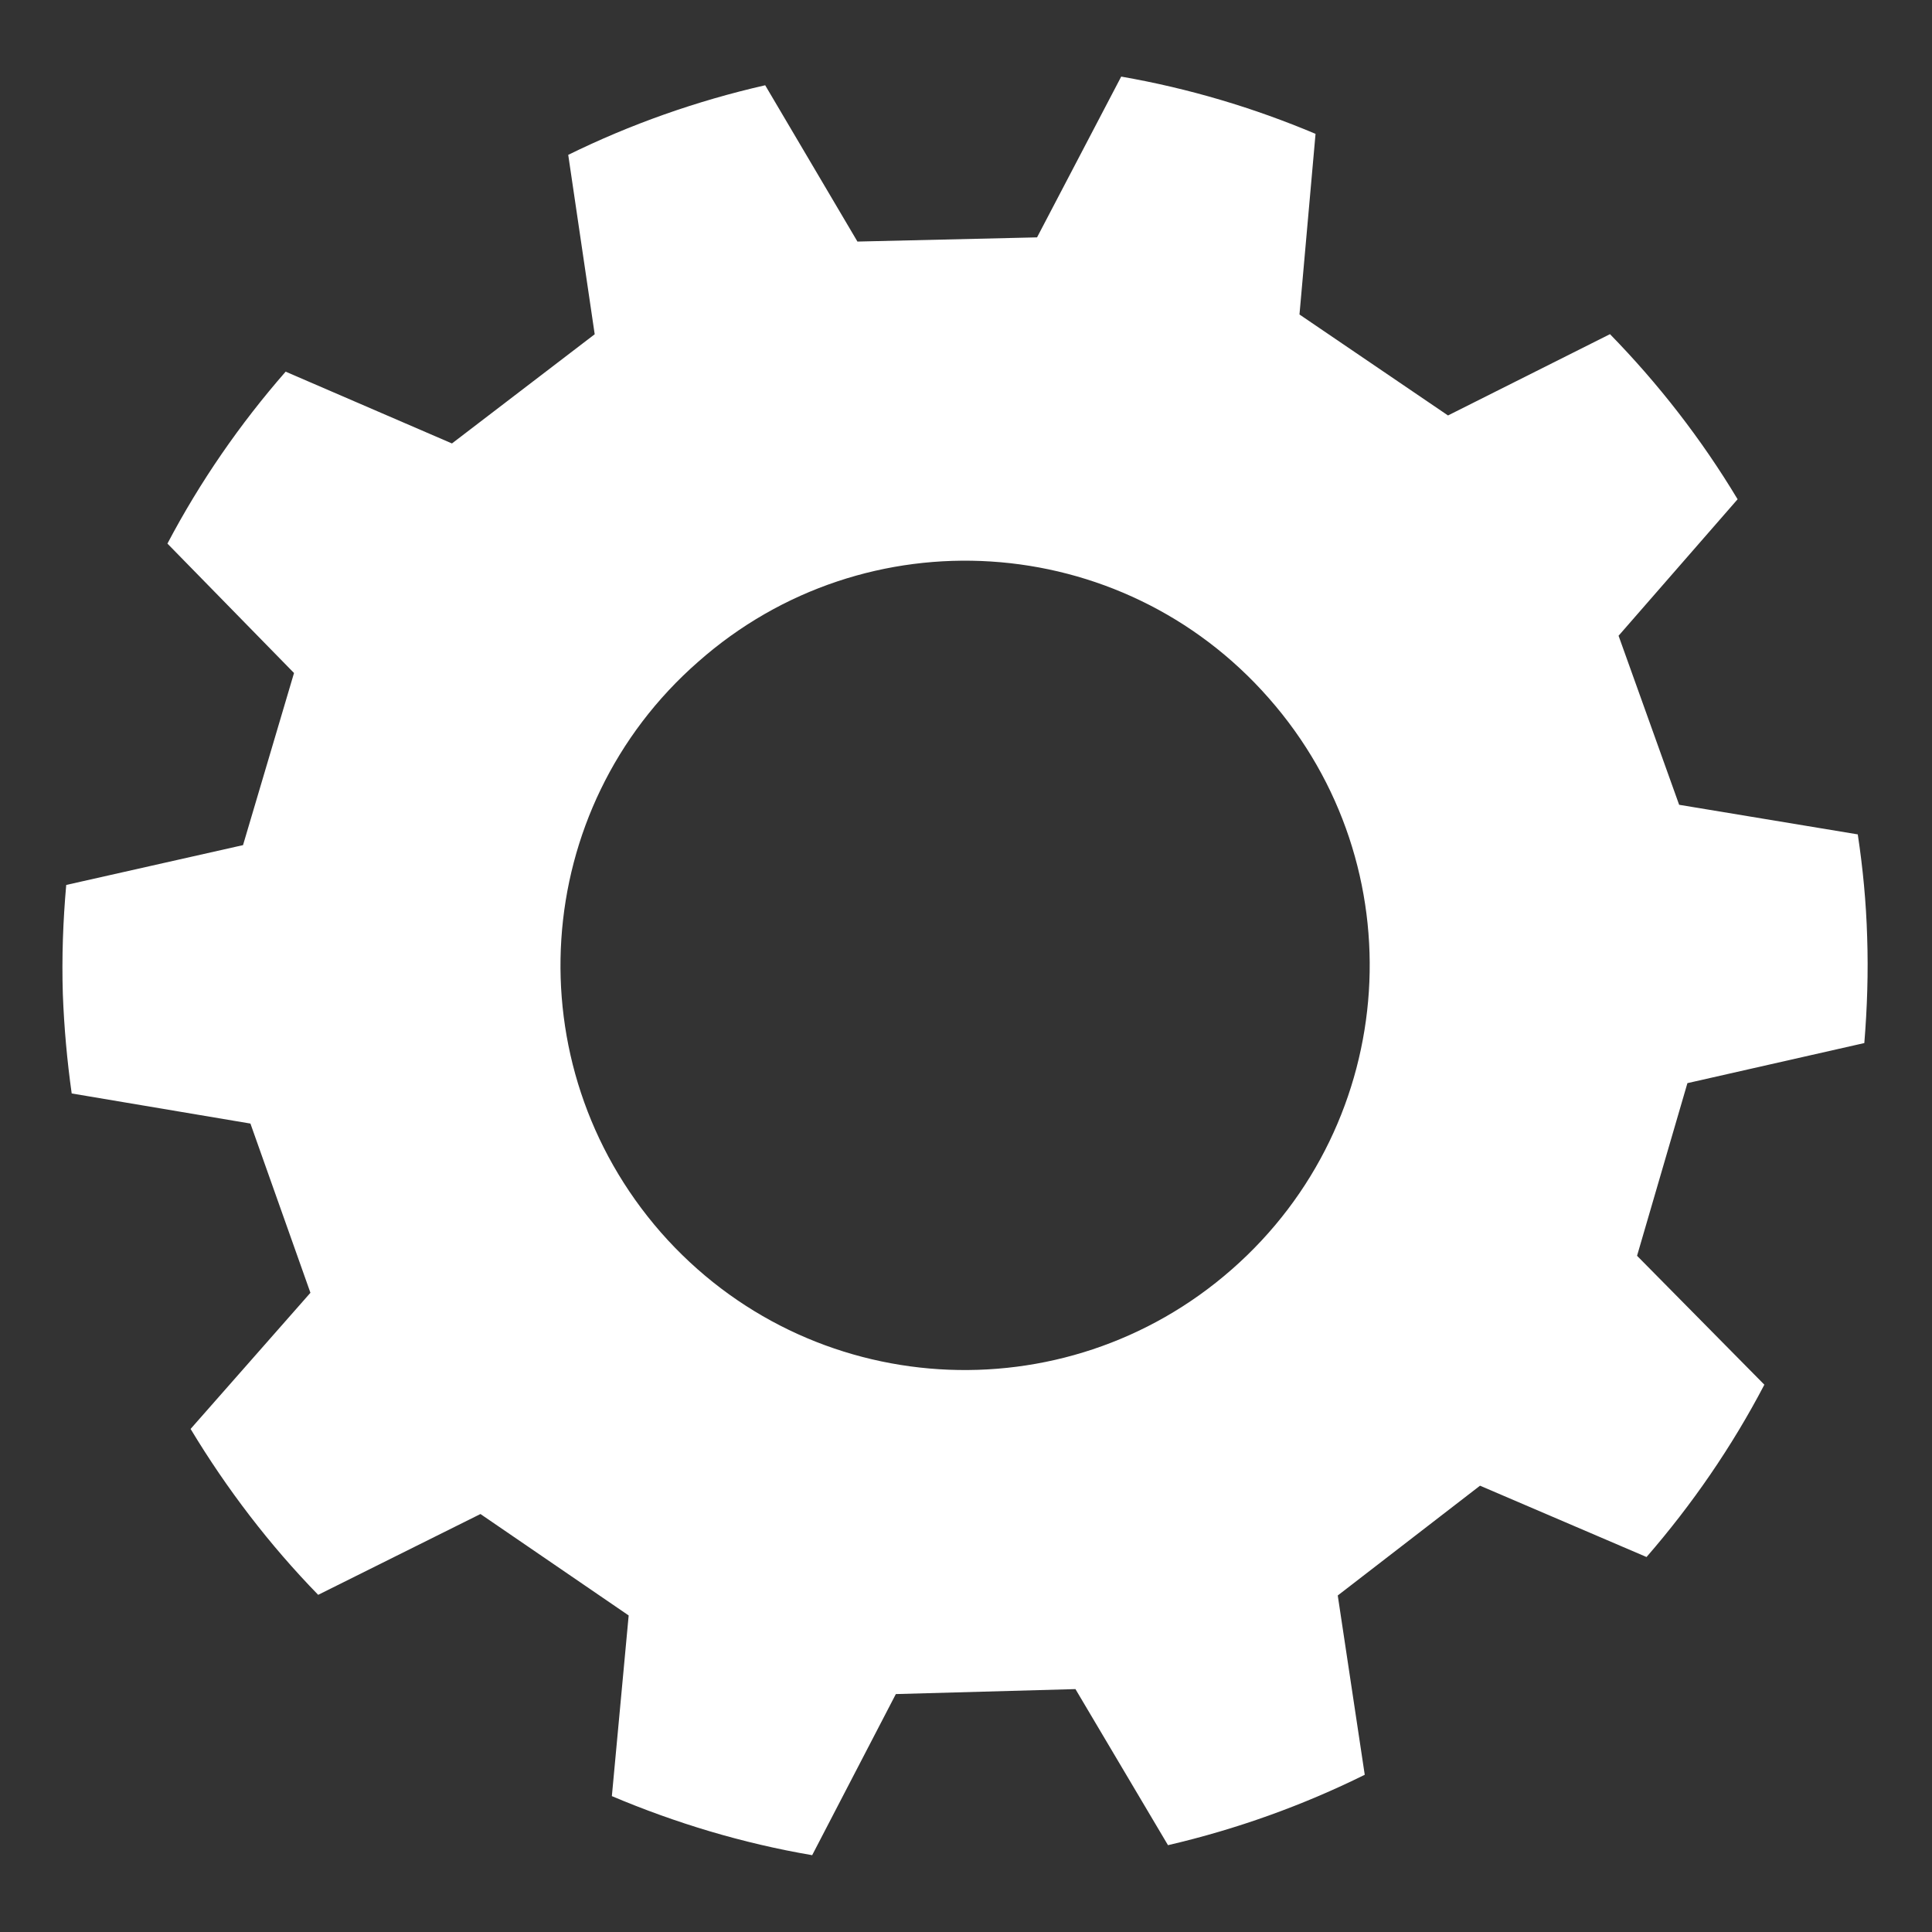 <?xml version="1.0" encoding="UTF-8" standalone="no"?>
<!-- Created with Inkscape (http://www.inkscape.org/) -->

<svg
   width="100"
   height="100"
   viewBox="0 0 26.458 26.458"
   version="1.1"
   id="svg8207"
   inkscape:version="1.2.2 (b0a8486541, 2022-12-01)"
   sodipodi:docname="settings_button.svg"
   xmlns:inkscape="http://www.inkscape.org/namespaces/inkscape"
   xmlns:sodipodi="http://sodipodi.sourceforge.net/DTD/sodipodi-0.dtd"
   xmlns="http://www.w3.org/2000/svg"
   xmlns:svg="http://www.w3.org/2000/svg">
  <rect x="0" y="0" width="26.458" height="26.458" fill="#333333" stroke="none"/>
  <sodipodi:namedview
     id="namedview8209"
     pagecolor="#505050"
     bordercolor="#eeeeee"
     borderopacity="1"
     inkscape:showpageshadow="0"
     inkscape:pageopacity="0"
     inkscape:pagecheckerboard="0"
     inkscape:deskcolor="#505050"
     inkscape:document-units="mm"
     showgrid="false"
     inkscape:zoom="2.6305801"
     inkscape:cx="68.616044"
     inkscape:cy="50.939335"
     inkscape:window-width="1366"
     inkscape:window-height="703"
     inkscape:window-x="0"
     inkscape:window-y="37"
     inkscape:window-maximized="1"
     inkscape:current-layer="g6735" />
  <defs
     id="defs8204">
    <clipPath
       clipPathUnits="userSpaceOnUse"
       id="clipPath7079">
      <g
         id="g7083"
         transform="matrix(2.835,0,0,-2.835,152.689,-77.183)">
        <path
           d="M -287.741,-161.38 H 163.814 V 92.62 h -451.556 z"
           id="path7081"
           style="stroke-width:0.353" />
      </g>
    </clipPath>
  </defs>
  <g
     inkscape:label="Слой 1"
     inkscape:groupmode="layer"
     id="layer1"
     transform="translate(-89.533,-15.14)">
    <g
       id="g6735"
       transform="matrix(0.353,0,0,-0.353,124.466,29.752)"
       clip-path="url(#clipPath7079)"
       style="fill:#ffffff;fill-opacity:1">
      <path
         d="m -51.169,-7.849 c -6.502,-5.711 -16.417,-5.103 -22.154,1.433 -5.705,6.527 -5.072,16.43 1.45,22.137 6.495,5.739 16.416,5.102 22.133,-1.409 5.747,-6.523 5.088,-16.447 -1.429,-22.161 m 24.645,12.895 c -0.039,1.346 -0.167,2.676 -0.364,3.978 l -6.93,1.148 -2.35,6.558 4.618,5.295 c -1.4,2.331 -3.067,4.476 -4.951,6.405 l -6.284,-3.154 -5.762,3.917 0.623,7.008 c -2.389,1.008 -4.916,1.765 -7.539,2.221 l -3.265,-6.237 -6.968,-0.163 -3.579,6.064 c -2.678,-0.61 -5.238,-1.519 -7.641,-2.7 l 1.027,-6.96 -5.538,-4.236 -6.452,2.785 c -1.772,-2.027 -3.317,-4.261 -4.586,-6.67 l 4.911,-5.021 -1.978,-6.677 -6.859,-1.545 c -0.123,-1.382 -0.176,-2.794 -0.132,-4.228 0.049,-1.31 0.166,-2.594 0.344,-3.861 l 6.934,-1.168 2.328,-6.565 -4.649,-5.282 c 1.405,-2.332 3.064,-4.5 4.949,-6.436 l 6.296,3.135 5.75,-3.935 -0.652,-7.009 c 2.466,-1.043 5.067,-1.83 7.771,-2.291 l 3.246,6.25 6.968,0.193 3.59,-6.055 c 2.677,0.622 5.233,1.544 7.633,2.731 l -1.047,6.956 5.519,4.259 6.46,-2.767 c 1.772,2.041 3.312,4.279 4.571,6.685 l -4.939,5.001 1.954,6.698 6.863,1.555 c 0.111,1.359 0.157,2.734 0.11,4.118"
         style="fill:#ffffff;fill-opacity:1;fill-rule:nonzero;stroke:none"
         id="path6737" />
    </g>
  </g>
</svg>
